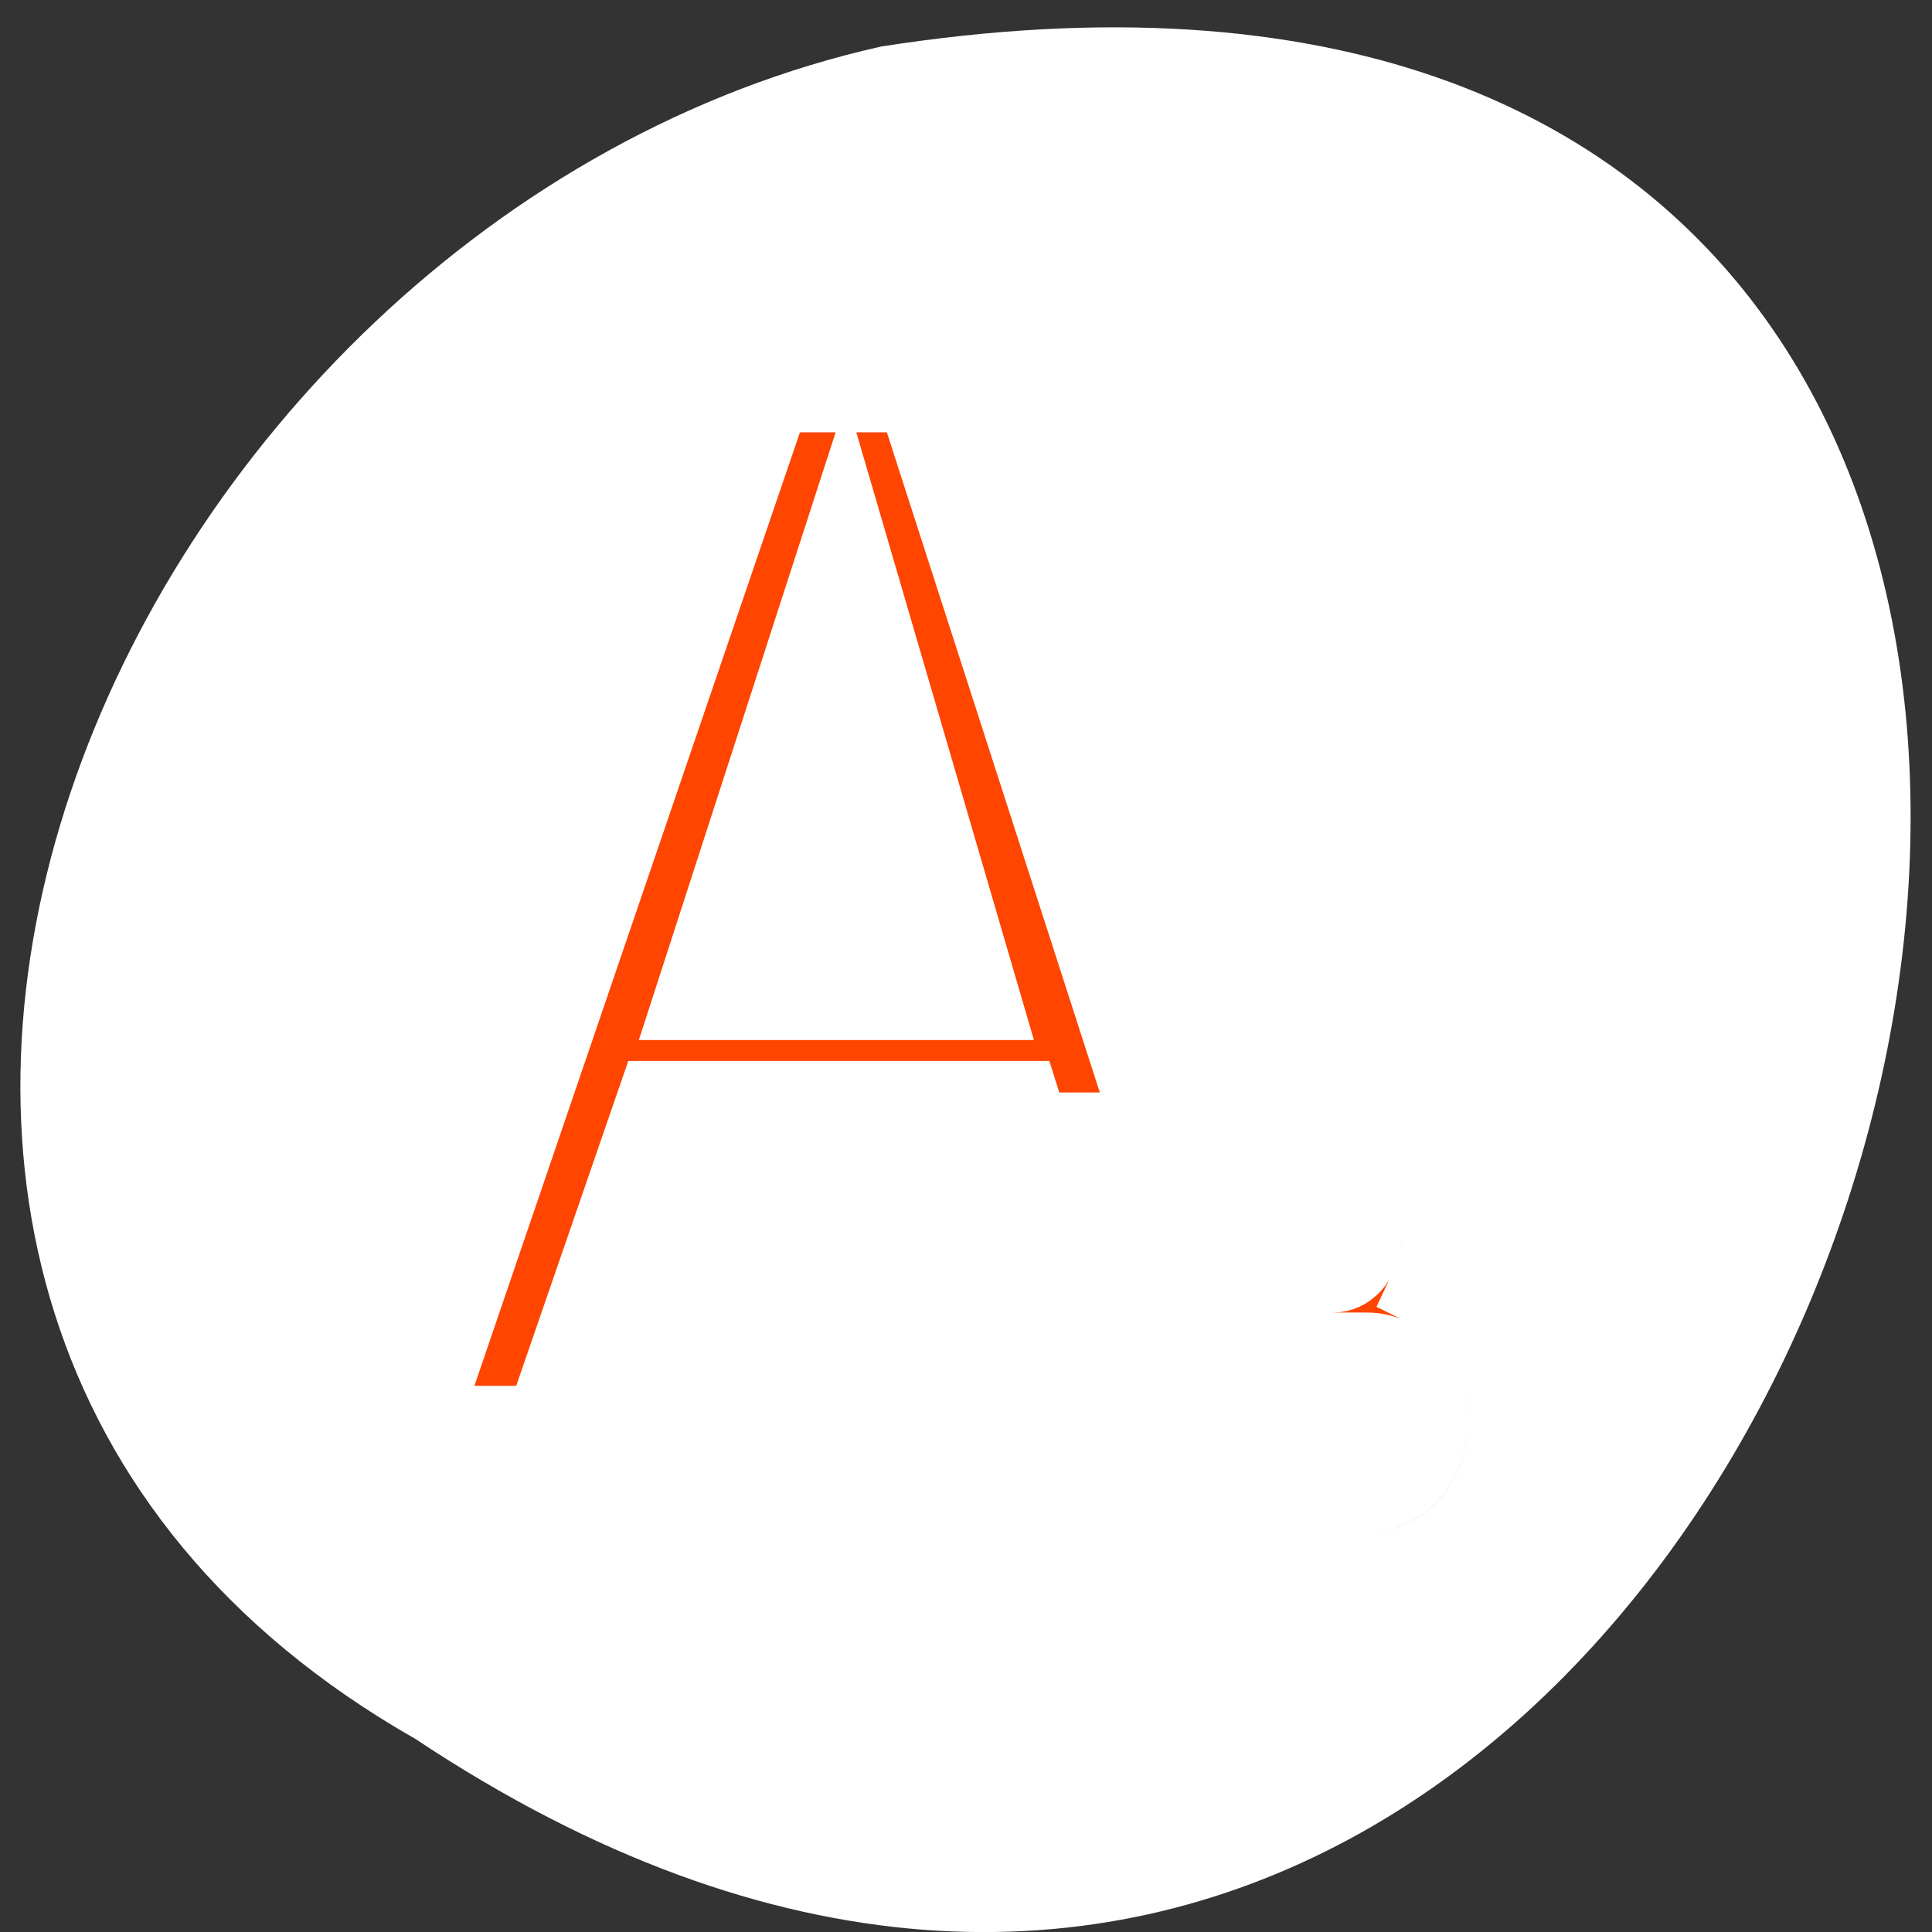 <svg xmlns="http://www.w3.org/2000/svg" viewBox="0 0 256 256"><rect x="0" y="0" width="256" height="256" fill="#333333" stroke="none"/><g transform="matrix(0 0.992 -0.992 0 1046.65 1.244)" style="fill:#dc143c;color:#000"><path d="m 231.03 999.59 c 127.95 -192.46 -263.72 -302.82 -226.07 -62.2 23.02 102.82 167.39 165.22 226.07 62.2 z" style="fill:#ffffff"/><path d="m 9.217 4 l -5.217 14 h 1.688 l 1.668 -4.43 h 5.563 l 0.148 0.43 h 1.666 l -3.521 -10 z m 1.016 1.611 l 2.129 6.674 h -4.488 z m 4.768 8.389 v 2 v 1 v 2 v 1 h 1 h 2 c 1.108 0 2 -0.892 2 -2 0 -0.811 -0.481 -1.502 -1.172 -1.816 c 0.106 -0.206 0.172 -0.435 0.172 -0.684 0 -0.831 -0.669 -1.5 -1.5 -1.5 h -1.5 z m 1 0.448 l 1.871 -0.042 c 0.277 -0.006 0.129 0.817 0.129 1.094 0 0.277 -0.223 0.5 -0.5 0.5 h -1.5 z m 0 2.552 h 1.5 h 0.5 c 0.554 0 1 0.446 1 1 0 0.554 -0.446 1 -1 1 h -2 z" transform="matrix(0 -8.976 9.797 0 12.412 1034.09)" style="fill:#ff4500;stroke:#fff"/></g></svg>